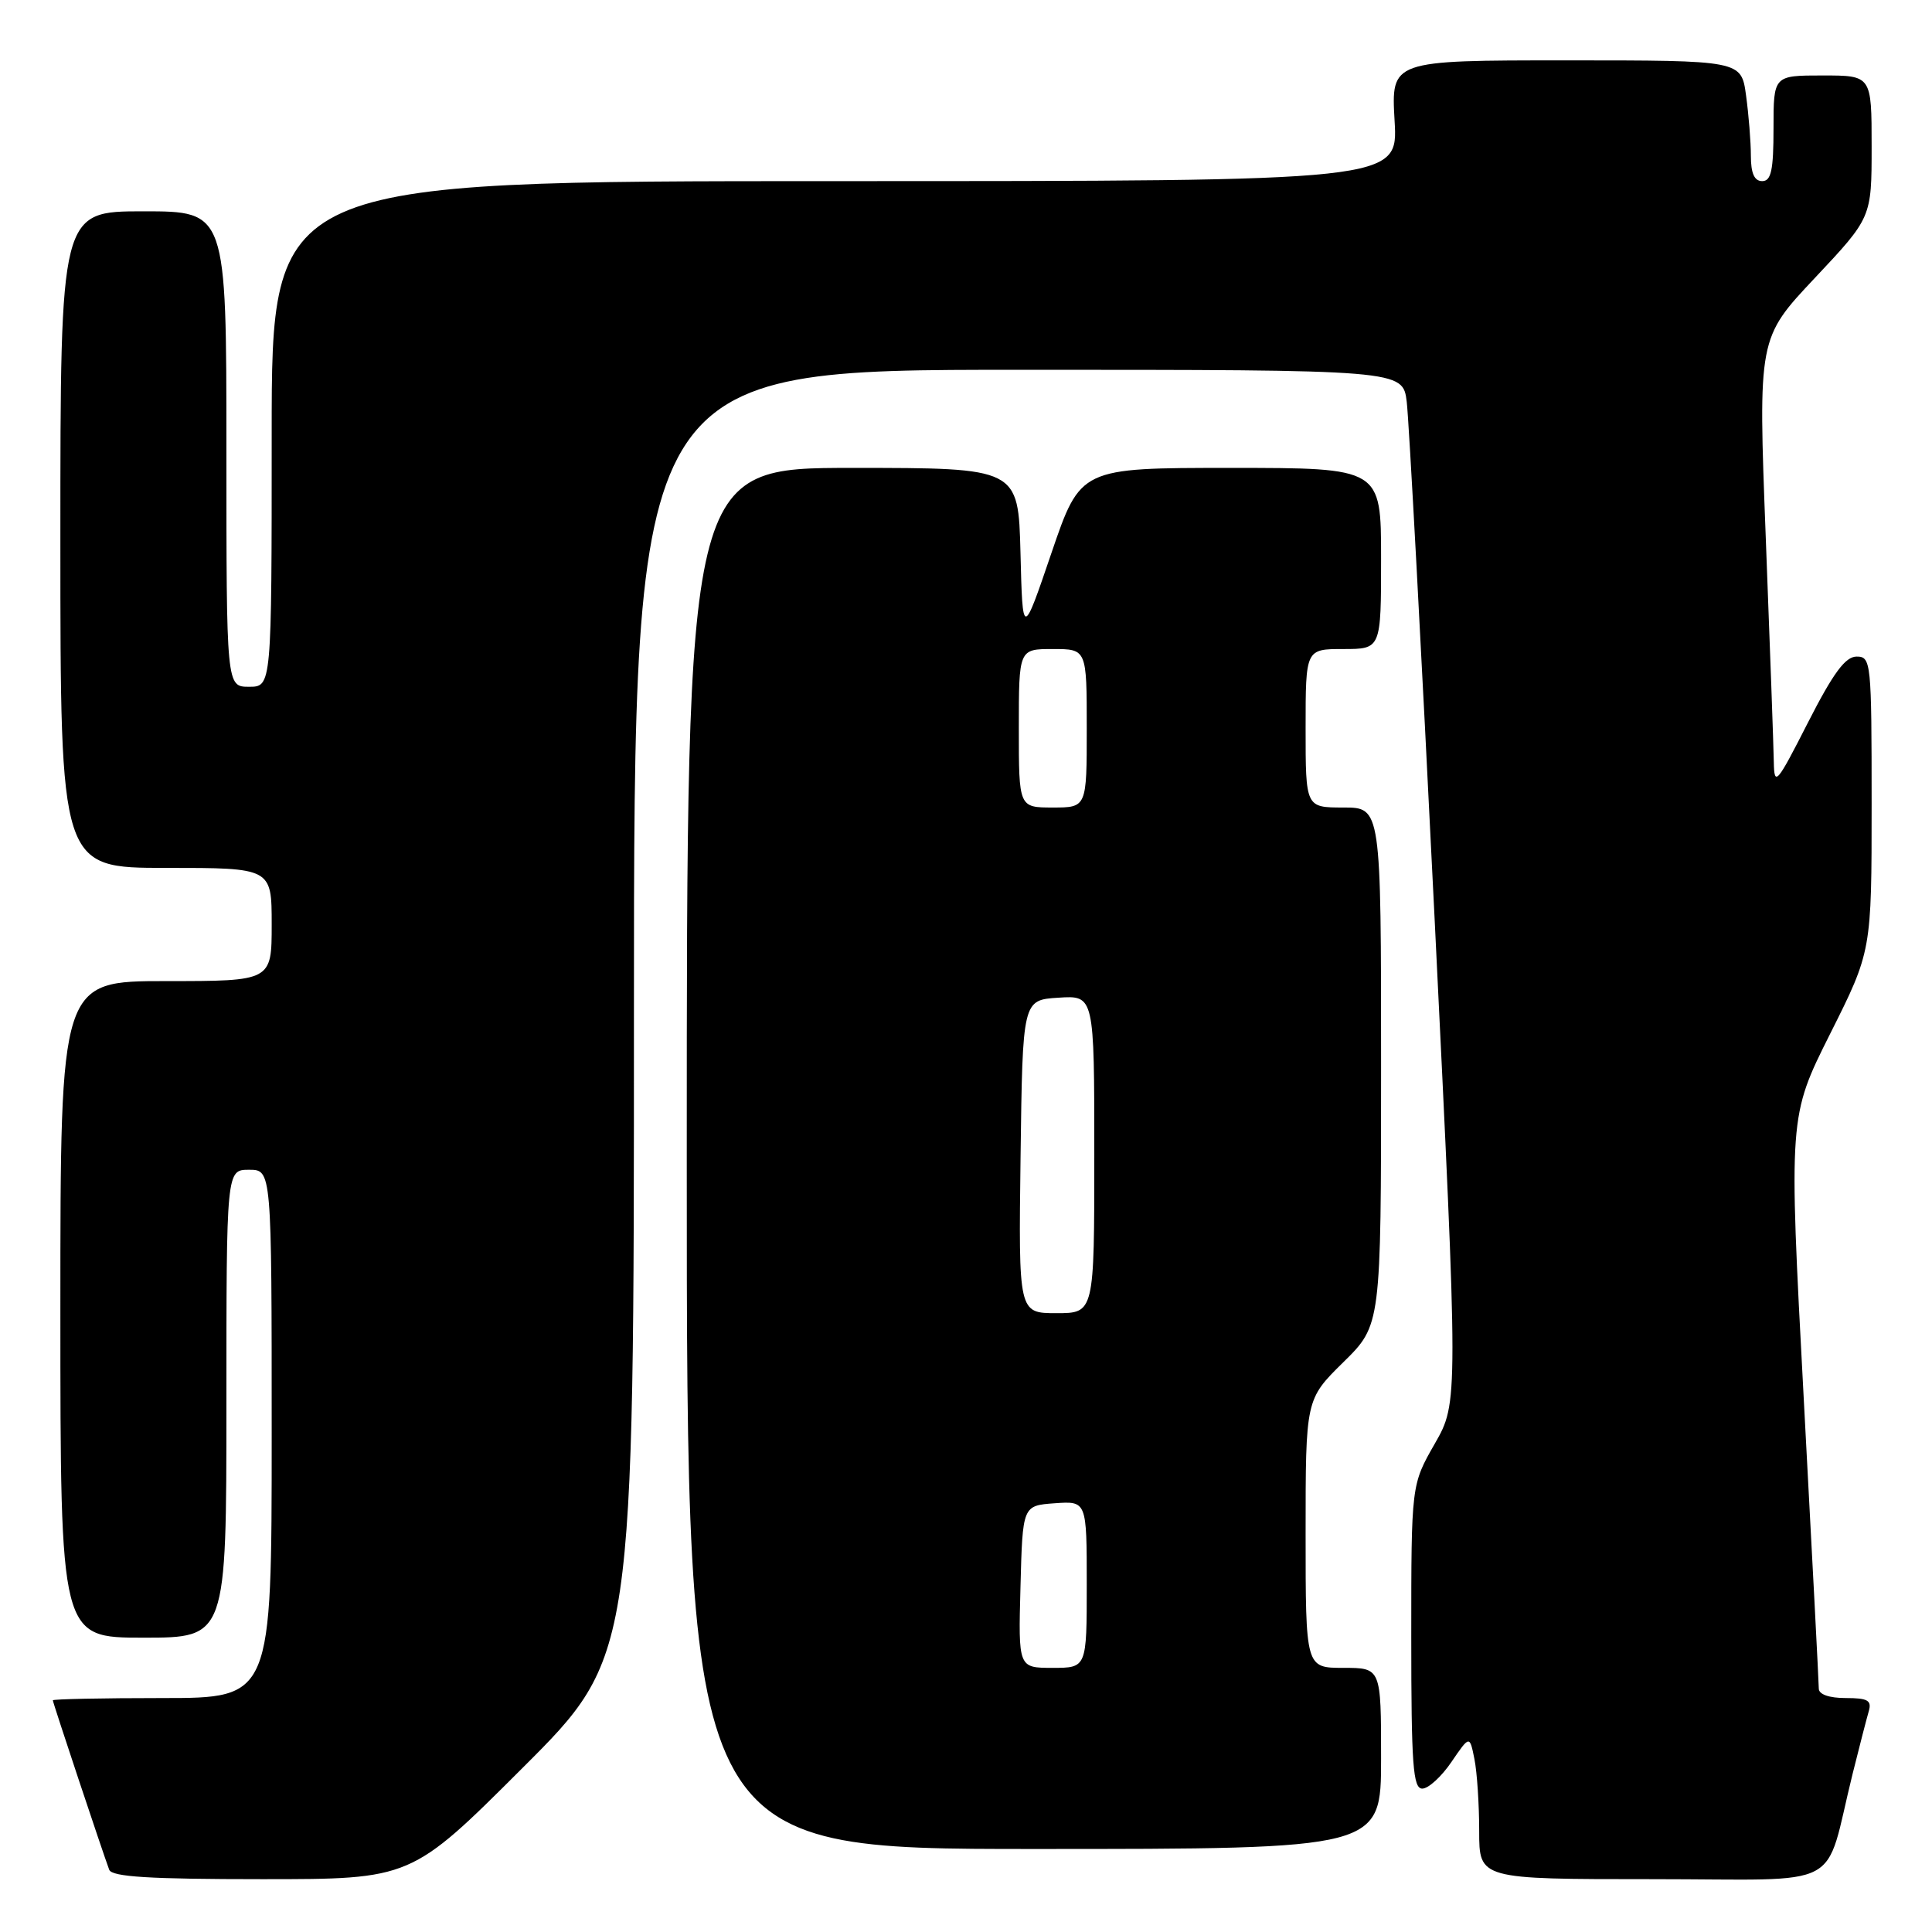 <?xml version="1.0" encoding="UTF-8" standalone="no"?>
<!DOCTYPE svg PUBLIC "-//W3C//DTD SVG 1.1//EN" "http://www.w3.org/Graphics/SVG/1.1/DTD/svg11.dtd" >
<svg xmlns="http://www.w3.org/2000/svg" xmlns:xlink="http://www.w3.org/1999/xlink" version="1.1" viewBox="0 0 256 256">
 <g >
 <path fill="currentColor"
d=" M 69.24 234.26 C 84.00 219.53 84.00 219.53 84.00 134.26 C 84.00 49.00 84.00 49.00 134.94 49.00 C 185.88 49.00 185.88 49.00 186.40 53.25 C 186.69 55.59 188.35 86.37 190.09 121.67 C 193.24 185.83 193.24 185.83 190.12 191.29 C 187.00 196.74 187.00 196.74 187.00 216.87 C 187.00 233.88 187.23 237.00 188.46 237.00 C 189.27 237.00 191.01 235.41 192.33 233.46 C 194.74 229.93 194.74 229.93 195.37 233.09 C 195.72 234.83 196.00 239.12 196.00 242.63 C 196.00 249.00 196.00 249.00 218.96 249.00 C 244.92 249.00 241.58 250.76 245.49 235.00 C 246.38 231.43 247.34 227.71 247.62 226.75 C 248.04 225.31 247.49 225.00 244.57 225.00 C 242.38 225.00 241.00 224.52 241.00 223.75 C 241.00 223.06 240.10 205.73 239.00 185.23 C 237.01 147.95 237.01 147.95 242.50 136.99 C 248.00 126.03 248.00 126.03 248.00 106.52 C 248.00 87.70 247.93 87.00 246.01 87.00 C 244.52 87.00 242.91 89.18 239.56 95.75 C 235.42 103.88 235.10 104.25 235.04 101.00 C 235.01 99.08 234.53 85.65 233.97 71.16 C 232.96 44.82 232.96 44.82 240.48 36.83 C 248.00 28.83 248.00 28.83 248.00 19.42 C 248.00 10.00 248.00 10.00 241.50 10.00 C 235.00 10.00 235.00 10.00 235.00 17.00 C 235.00 22.56 234.69 24.00 233.50 24.00 C 232.46 24.00 232.00 22.96 232.00 20.64 C 232.00 18.79 231.71 15.19 231.36 12.64 C 230.73 8.00 230.73 8.00 207.53 8.00 C 184.33 8.00 184.33 8.00 184.79 16.00 C 185.26 24.00 185.26 24.00 110.63 24.00 C 36.00 24.00 36.00 24.00 36.00 57.50 C 36.00 91.00 36.00 91.00 33.00 91.00 C 30.00 91.00 30.00 91.00 30.00 59.50 C 30.00 28.00 30.00 28.00 19.00 28.00 C 8.00 28.00 8.00 28.00 8.00 71.50 C 8.00 115.00 8.00 115.00 22.00 115.00 C 36.00 115.00 36.00 115.00 36.00 122.50 C 36.00 130.00 36.00 130.00 22.00 130.00 C 8.00 130.00 8.00 130.00 8.00 173.50 C 8.00 217.00 8.00 217.00 19.00 217.00 C 30.00 217.00 30.00 217.00 30.00 186.00 C 30.00 155.00 30.00 155.00 33.00 155.00 C 36.00 155.00 36.00 155.00 36.00 190.00 C 36.00 225.00 36.00 225.00 21.50 225.00 C 13.52 225.00 7.00 225.14 7.00 225.30 C 7.00 225.60 13.54 245.24 14.47 247.75 C 14.82 248.69 19.81 249.00 34.71 249.00 C 54.48 249.00 54.48 249.00 69.24 234.26 Z  M 183.00 233.00 C 183.00 221.00 183.00 221.00 178.00 221.00 C 173.00 221.00 173.00 221.00 173.00 203.21 C 173.00 185.42 173.00 185.42 178.00 180.50 C 183.00 175.58 183.00 175.58 183.00 141.29 C 183.00 107.00 183.00 107.00 178.00 107.00 C 173.00 107.00 173.00 107.00 173.00 96.50 C 173.00 86.00 173.00 86.00 178.00 86.00 C 183.00 86.00 183.00 86.00 183.00 74.00 C 183.00 62.00 183.00 62.00 163.08 62.00 C 143.17 62.00 143.17 62.00 139.33 73.25 C 135.50 84.50 135.50 84.50 135.22 73.25 C 134.93 62.00 134.93 62.00 112.97 62.00 C 91.00 62.00 91.00 62.00 91.00 153.50 C 91.00 245.00 91.00 245.00 137.00 245.00 C 183.00 245.00 183.00 245.00 183.00 233.00 Z  M 135.22 210.25 C 135.50 199.50 135.50 199.50 139.75 199.19 C 144.00 198.89 144.00 198.89 144.00 209.94 C 144.00 221.00 144.00 221.00 139.47 221.00 C 134.93 221.00 134.93 221.00 135.22 210.25 Z  M 135.23 153.25 C 135.50 132.50 135.50 132.50 140.25 132.20 C 145.00 131.89 145.00 131.89 145.00 152.95 C 145.00 174.00 145.00 174.00 139.98 174.00 C 134.96 174.00 134.96 174.00 135.23 153.25 Z  M 135.00 96.50 C 135.00 86.00 135.00 86.00 139.50 86.00 C 144.00 86.00 144.00 86.00 144.00 96.50 C 144.00 107.00 144.00 107.00 139.50 107.00 C 135.00 107.00 135.00 107.00 135.00 96.50 Z "/>
</g>
</svg>